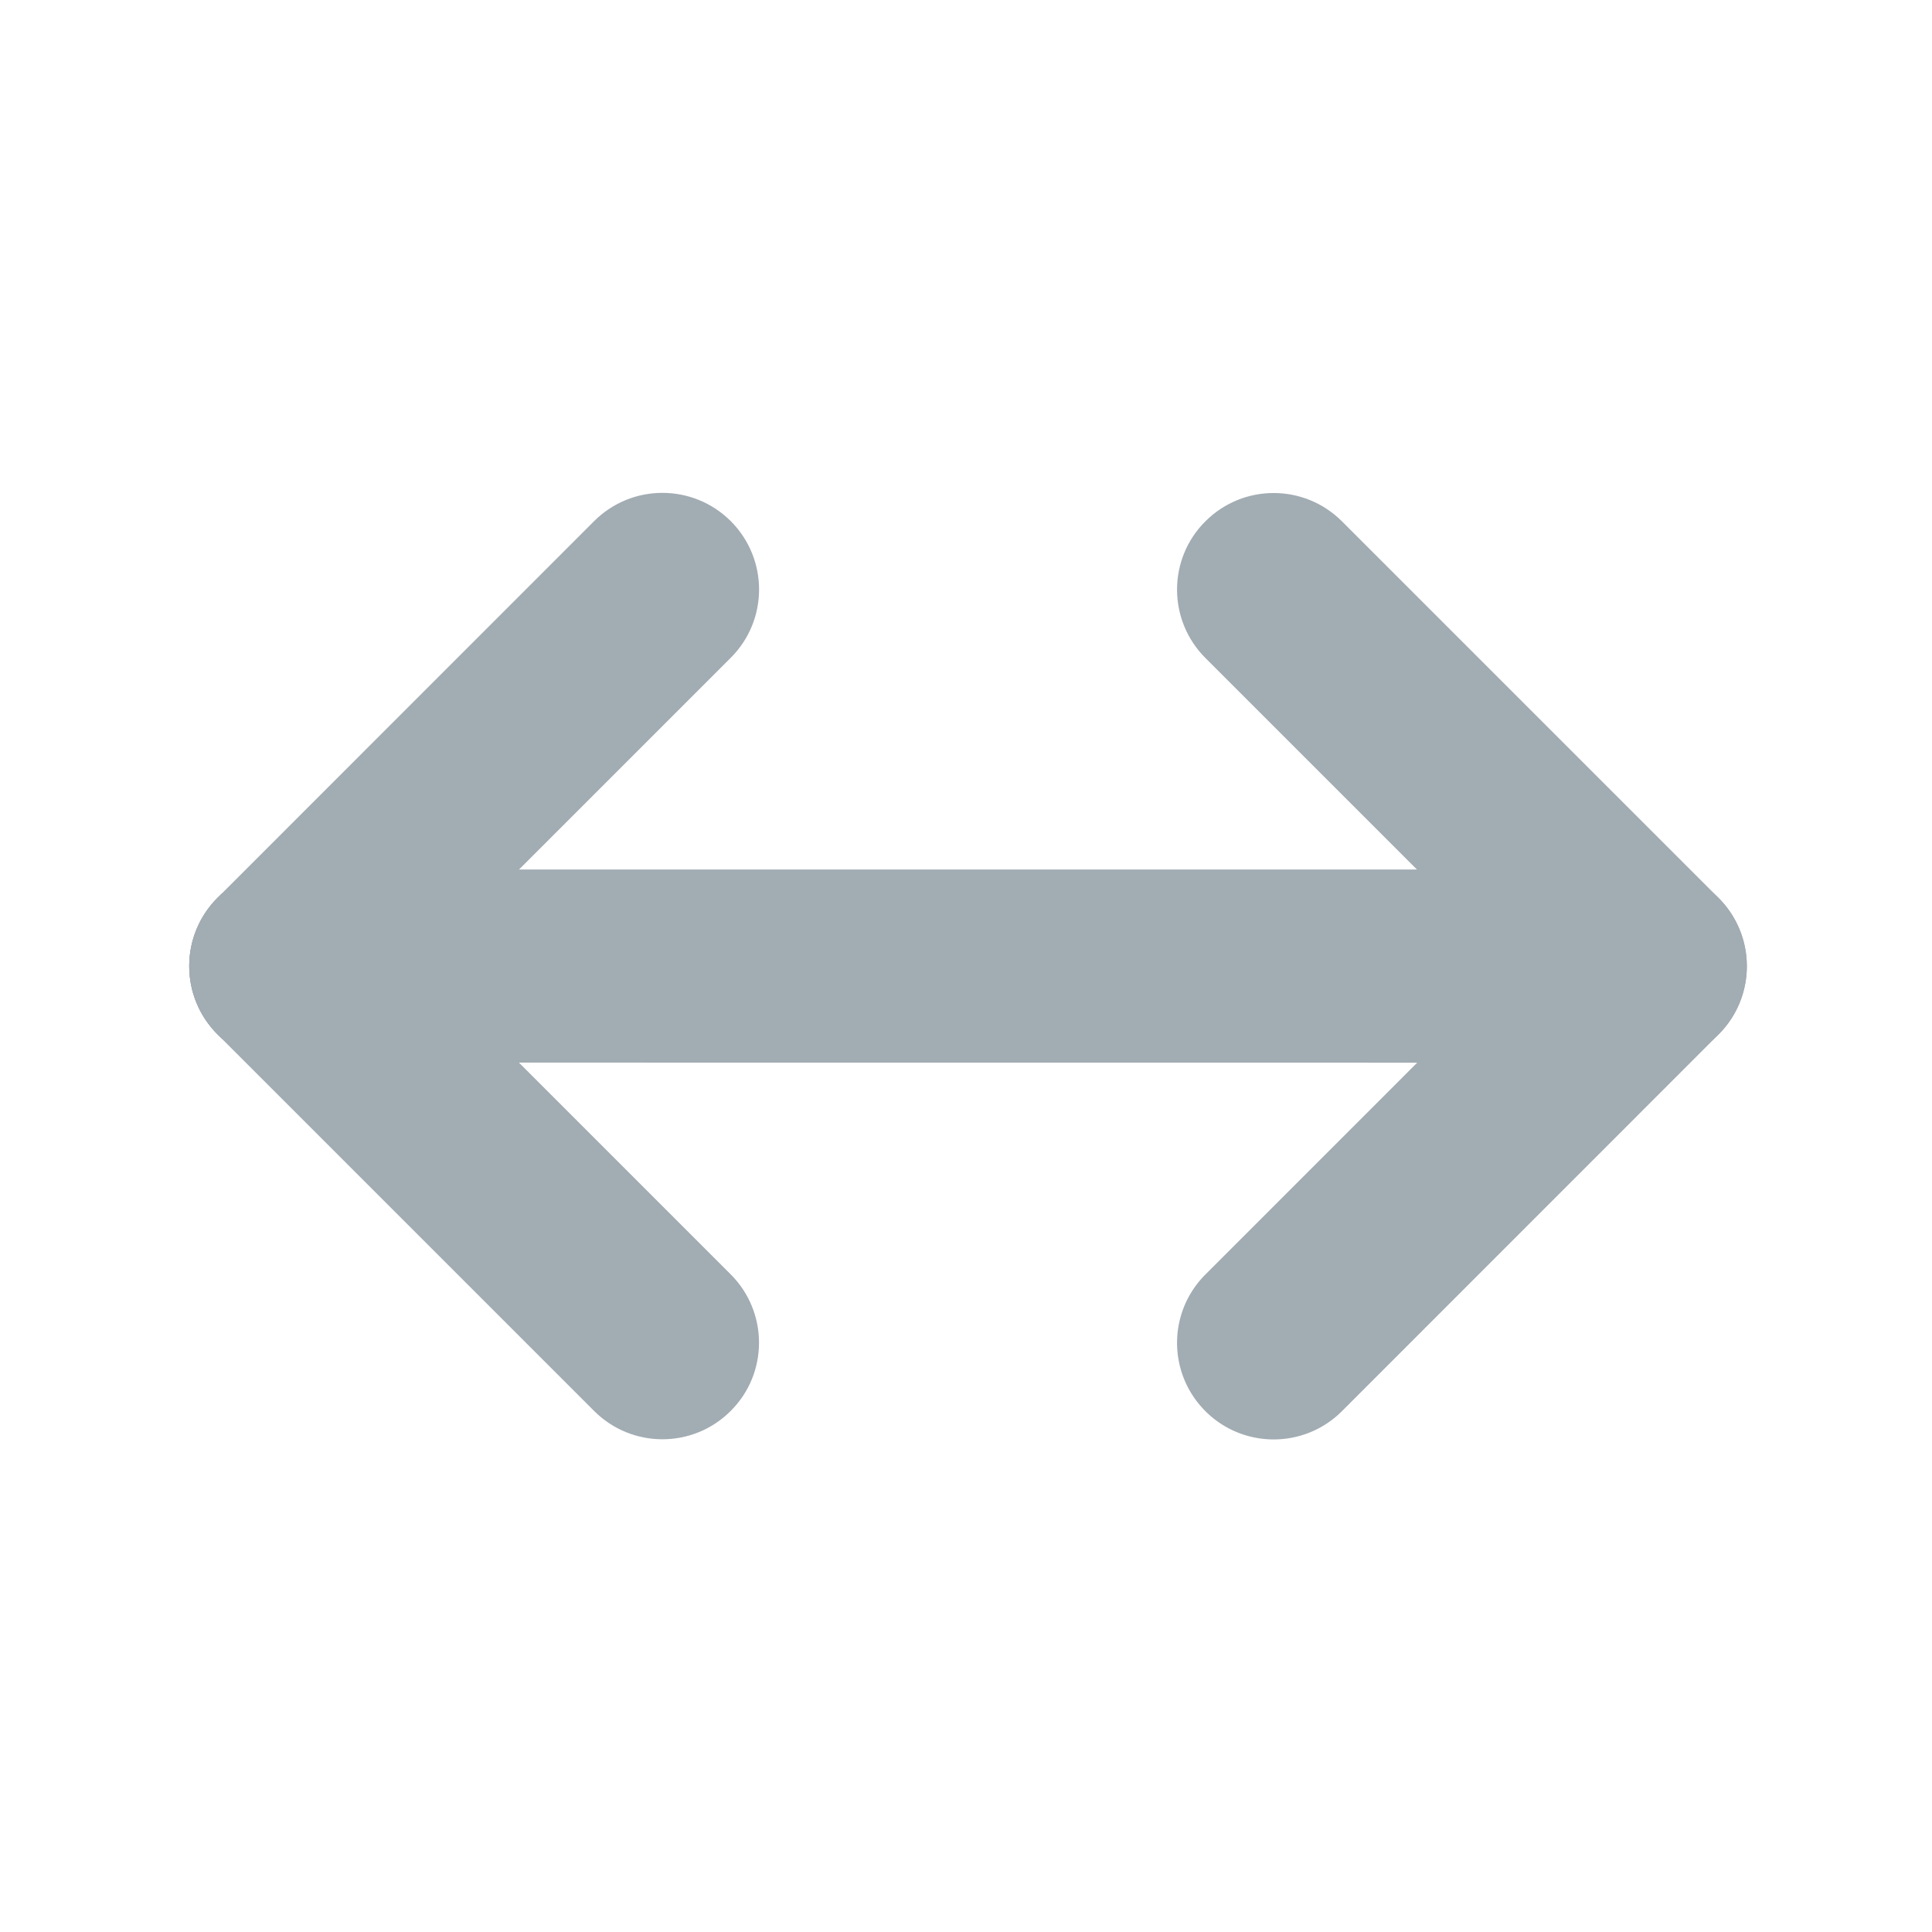 <svg xmlns="http://www.w3.org/2000/svg" xml:space="preserve" width="20" height="20"><g fill="#a2acb3"><path d="M2.959 11c-.553 0-1-.447-1-.999 0-.553.447-1 1-1h13.999c.552 0 1 .447 1 1 0 .552-.448 1-1 1L2.959 11z"/><path d="M2.252 10.708c-.391-.391-.391-1.024 0-1.414.39-.39 1.023-.391 1.414 0l3.898 3.898c.391.391.391 1.025 0 1.414-.39.391-1.023.391-1.414 0l-3.898-3.898z"/><path d="M3.666 10.708c-.391.391-1.024.391-1.414 0-.391-.39-.391-1.023 0-1.414L6.15 5.395c.391-.391 1.024-.39 1.415 0 .39.391.391 1.023 0 1.414l-3.899 3.899zM17.79 9.295c.391.391.391 1.024 0 1.414-.39.39-1.023.391-1.414 0l-3.898-3.898c-.391-.391-.391-1.025 0-1.414.39-.391 1.023-.391 1.414 0l3.898 3.898z"/><path d="M16.376 9.295c.391-.391 1.024-.391 1.414 0 .391.39.391 1.023 0 1.414l-3.898 3.899c-.391.391-1.024.39-1.414 0a.999.999 0 0 1 0-1.414l3.898-3.899z"/></g></svg>